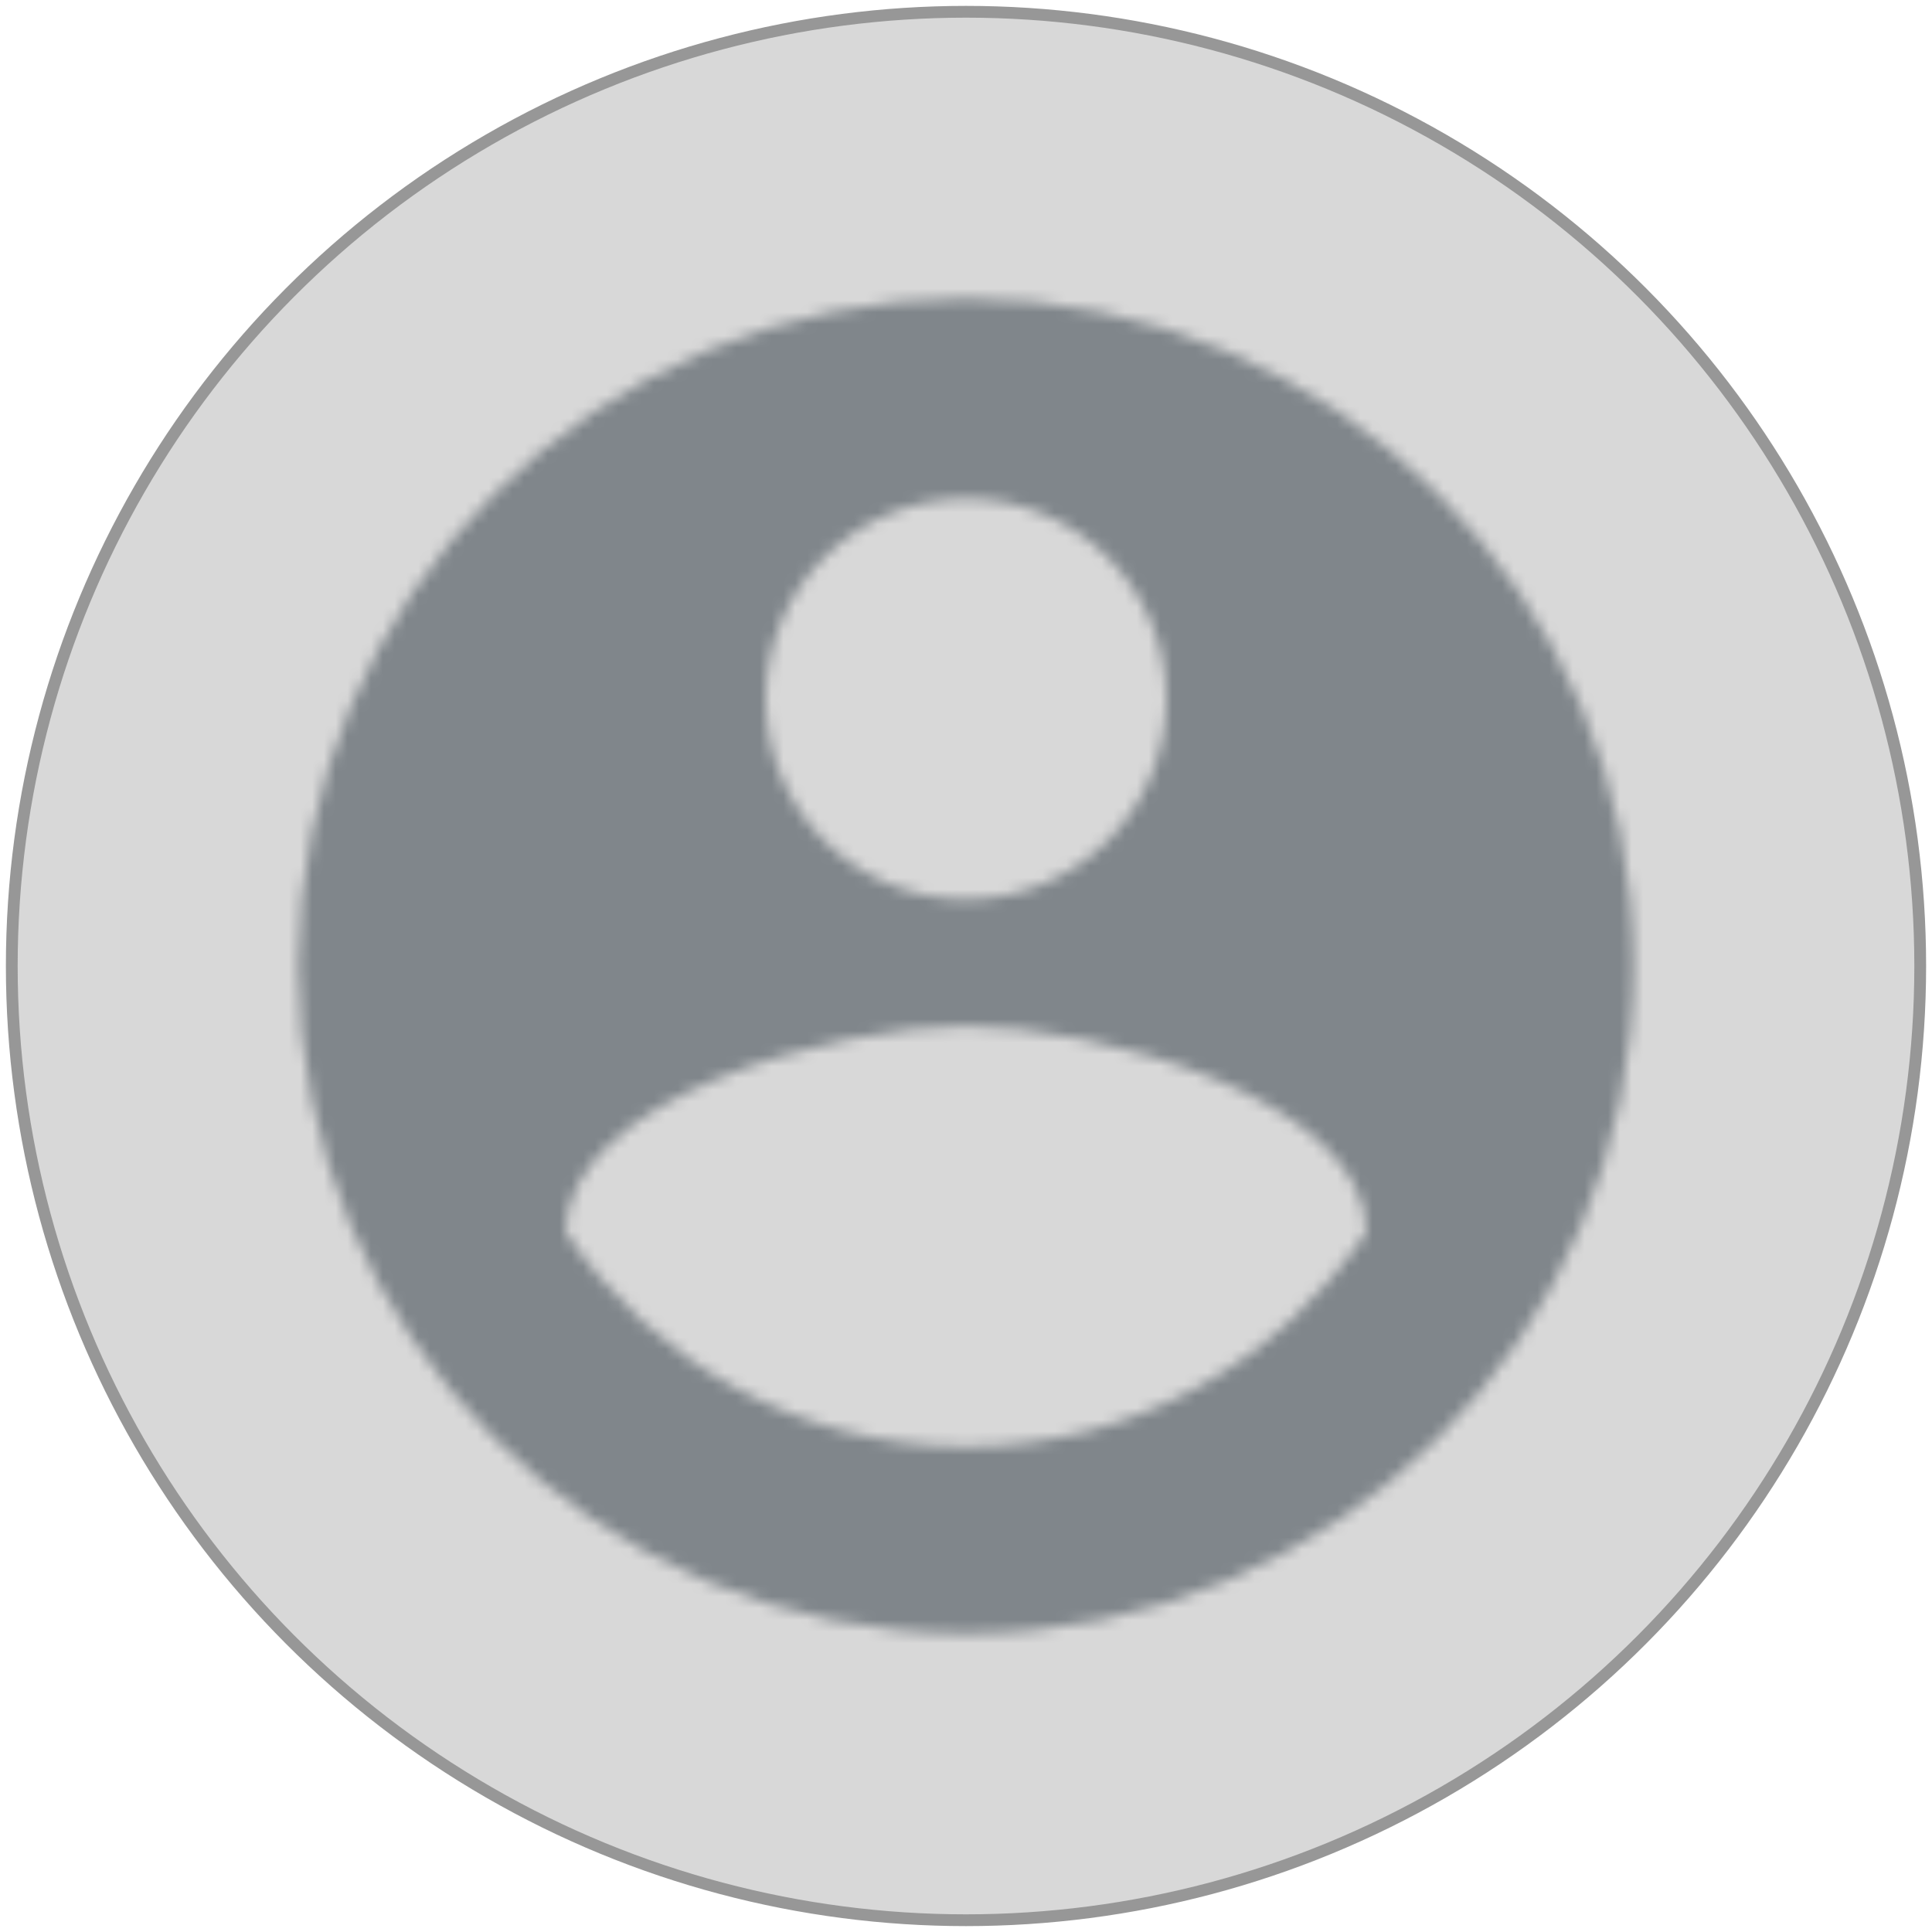 <svg width="164" height="164" viewBox="0 0 164 164" fill="none" xmlns="http://www.w3.org/2000/svg">
<circle cx="82" cy="82" r="81" fill="#D8D8D8" stroke="#979797"/>
<mask id="mask0" mask-type="alpha" maskUnits="userSpaceOnUse" x="25" y="25" width="114" height="114">
<path fill-rule="evenodd" clip-rule="evenodd" d="M82 25.333C50.72 25.333 25.333 50.72 25.333 82C25.333 113.28 50.72 138.667 82 138.667C113.28 138.667 138.667 113.28 138.667 82C138.667 50.72 113.28 25.333 82 25.333ZM82 42.333C91.407 42.333 99 49.927 99 59.333C99 68.74 91.407 76.333 82 76.333C72.593 76.333 65 68.74 65 59.333C65 49.927 72.593 42.333 82 42.333ZM48 104.553C55.31 115.547 67.833 122.8 82 122.8C96.167 122.8 108.69 115.547 116 104.553C115.83 93.277 93.277 87.1 82 87.1C70.667 87.1 48.17 93.277 48 104.553Z" fill="white"/>
</mask>
<g mask="url(#mask0)">
<rect x="14" y="14" width="136" height="136" fill="#80868B"/>
</g>
</svg>
